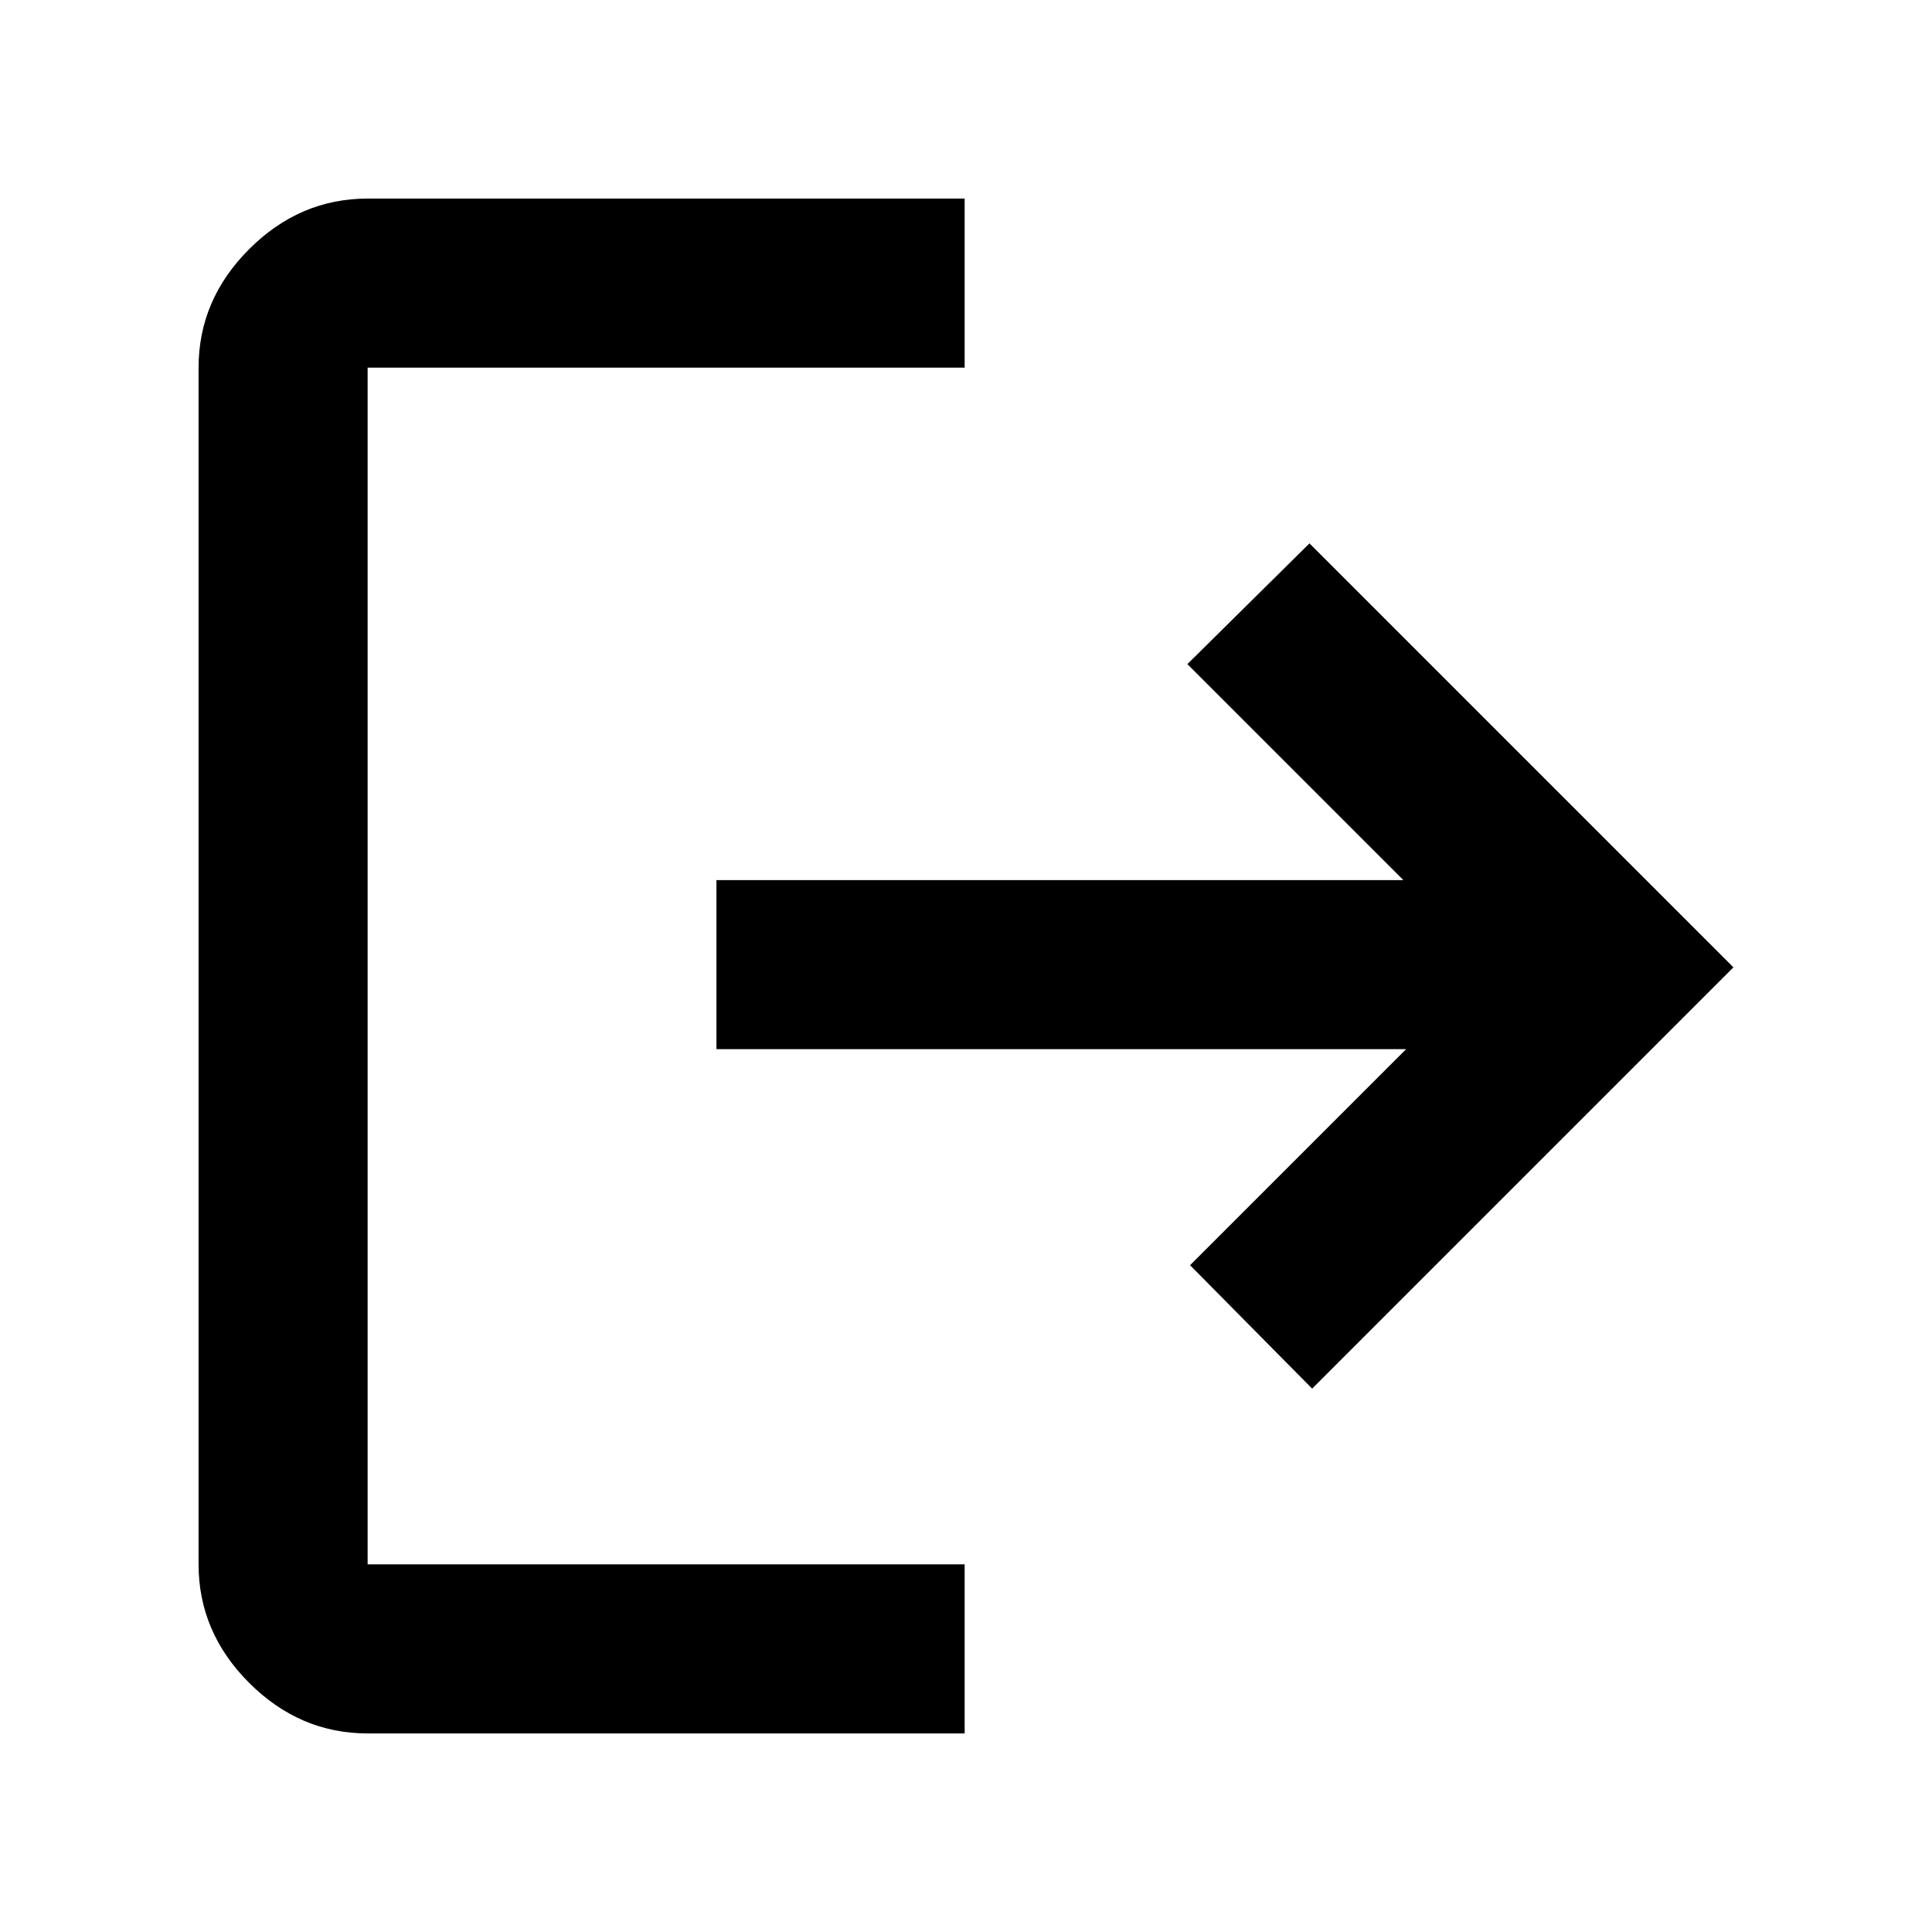 <svg xmlns="http://www.w3.org/2000/svg" height="40" viewBox="0 -960 960 960" width="40"><path d="M182.67-98.67q-33.73 0-58.87-25.13-25.13-25.14-25.13-58.87v-594.66q0-33.73 25.13-58.87 25.14-25.13 58.87-25.13h296.66v84H182.67v594.66h296.66v84H182.67ZM652-270l-60.67-61.33 107.34-107.34H356v-84h341.33L590-630l60.67-60 210.66 210.67L652-270Z"/></svg>